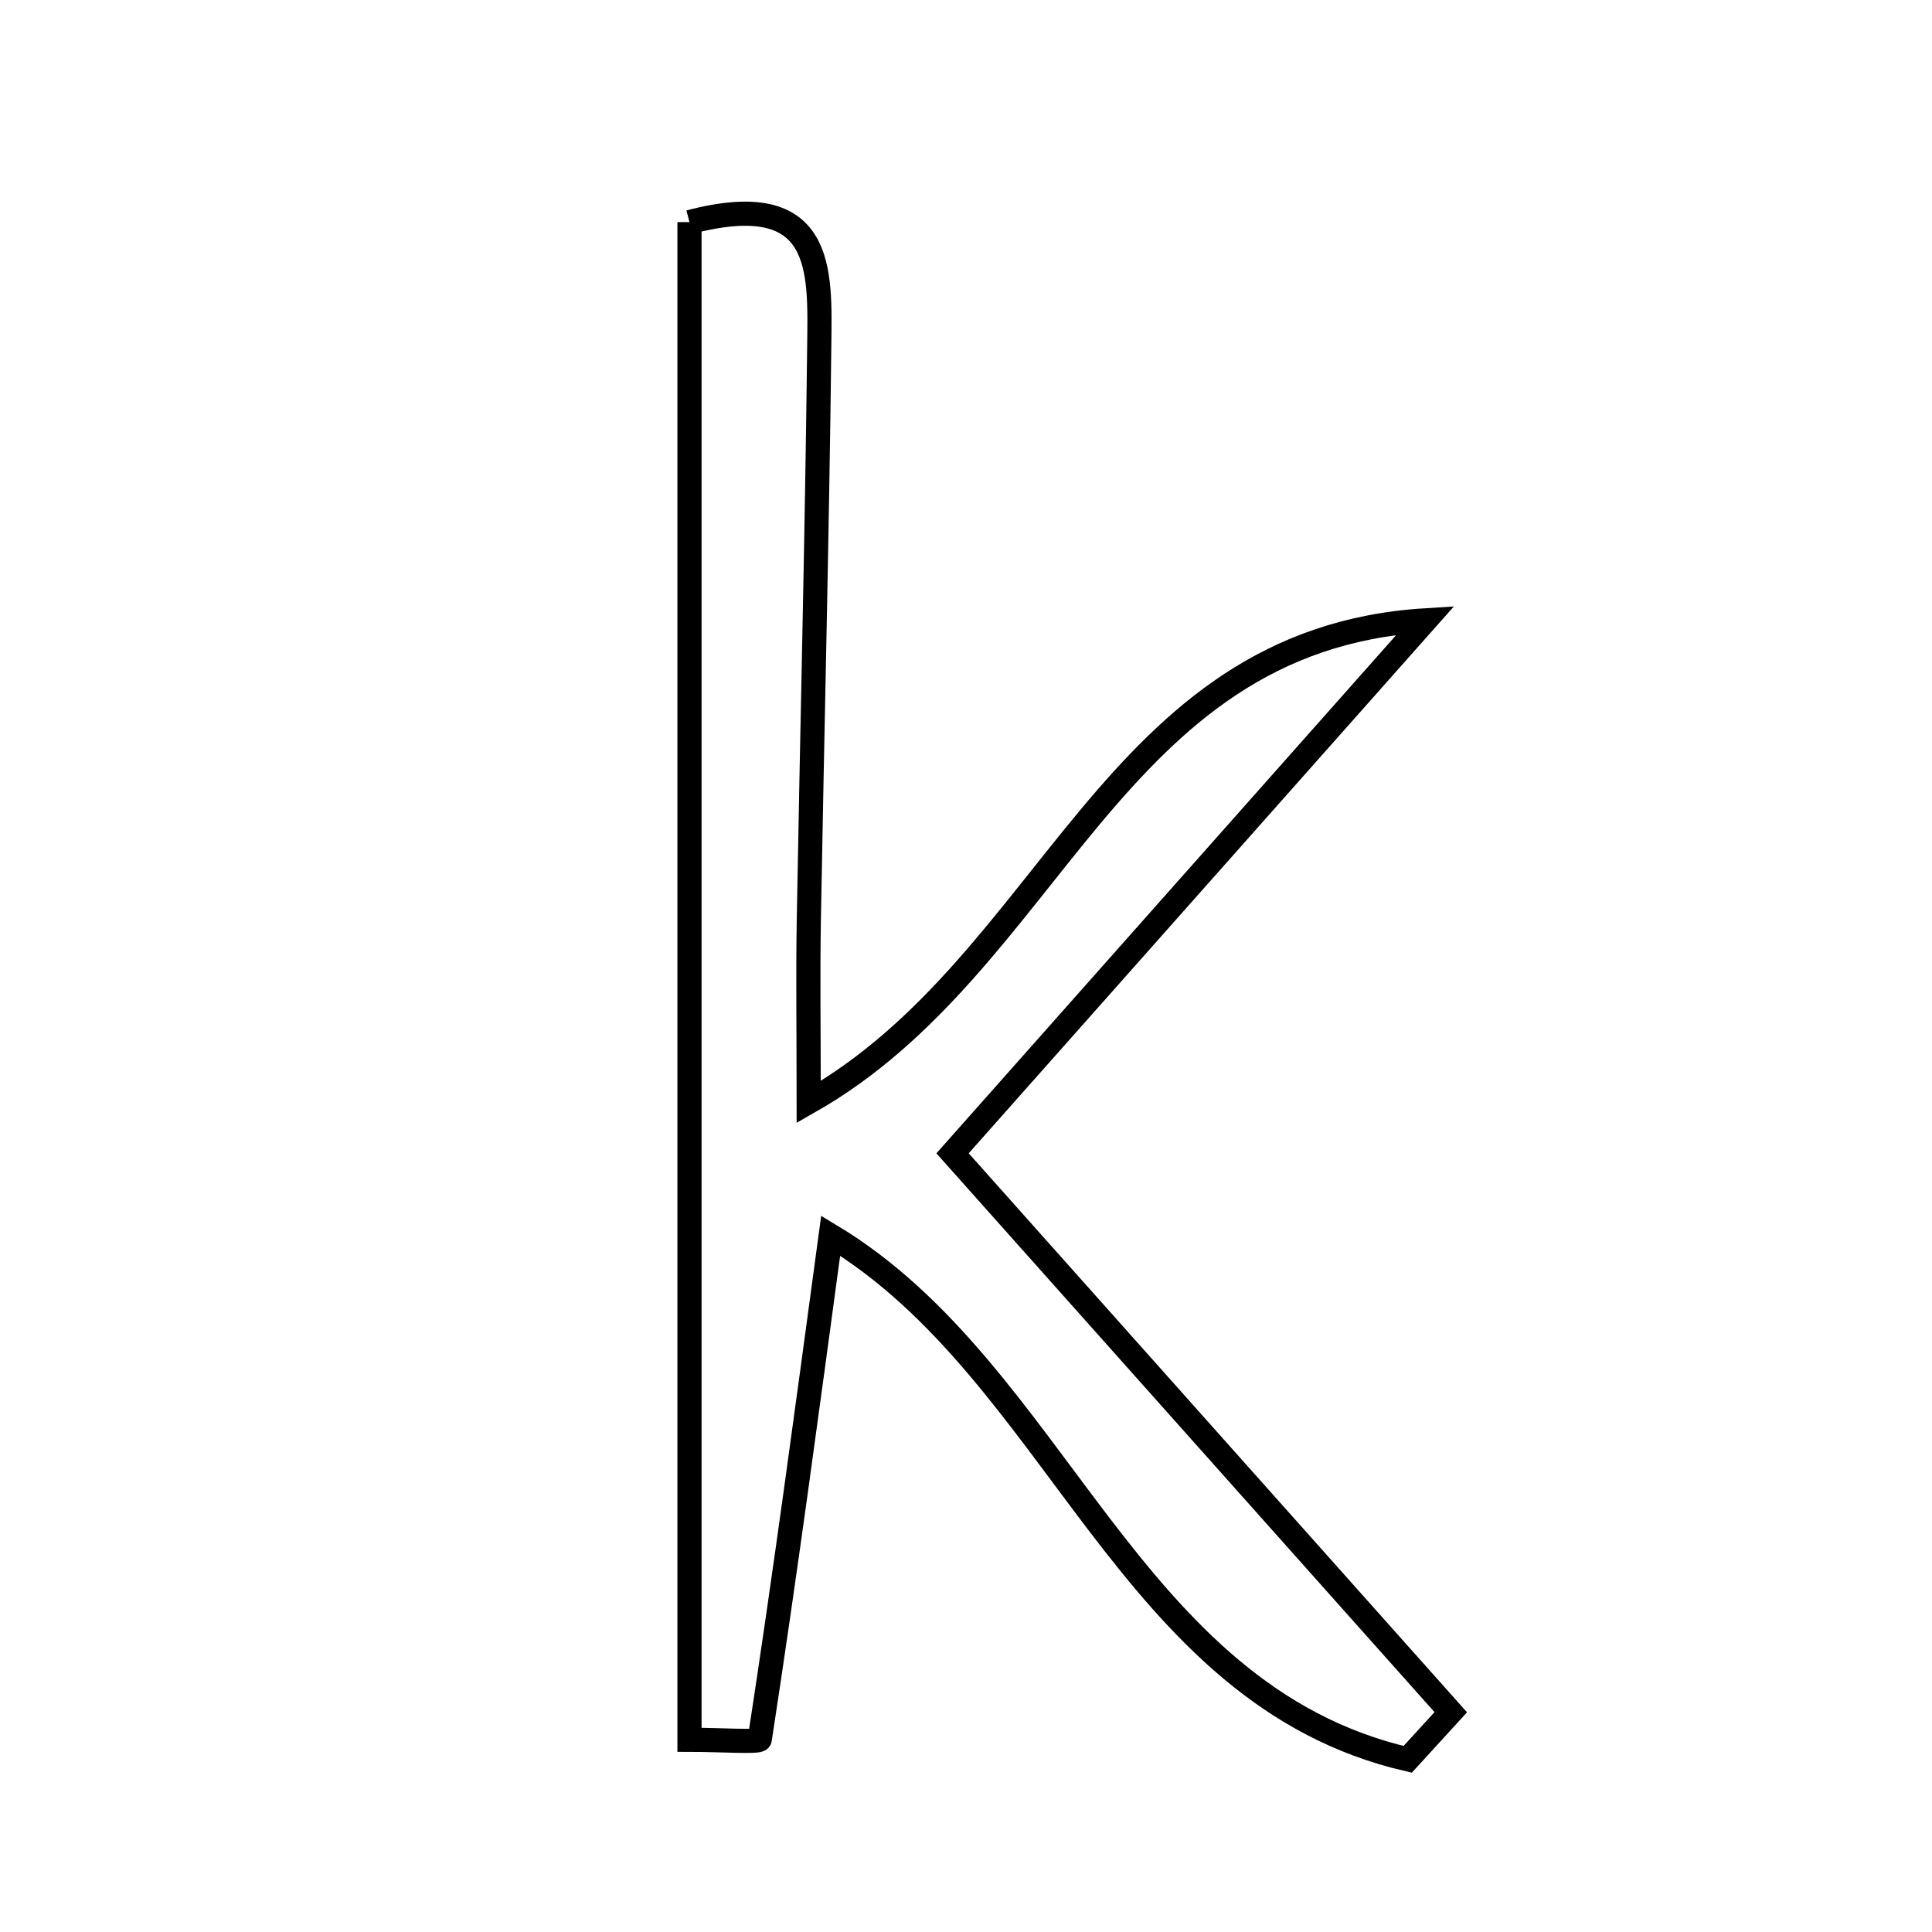 <svg xmlns="http://www.w3.org/2000/svg" viewBox="0.0 0.0 24.0 24.0" height="200px" width="200px"><path fill="none" stroke="black" stroke-width=".3" stroke-opacity="1.0"  filling="0" d="M8.565 2.759 C10.25 2.318 10.187 3.362 10.177 4.29 C10.15 6.677 10.089 9.063 10.047 11.449 C10.036 12.134 10.046 12.82 10.046 13.69 C13.09 11.961 13.791 7.948 17.707 7.706 C15.789 9.868 13.872 12.029 11.833 14.327 C13.907 16.653 15.964 18.961 18.022 21.27 C17.844 21.466 17.666 21.66 17.487 21.855 C13.999 21.046 13.148 17.052 10.319 15.35 C10.029 17.492 9.754 19.552 9.438 21.607 C9.432 21.646 8.94 21.612 8.565 21.612 C8.565 15.271 8.565 8.996 8.565 2.759"></path></svg>